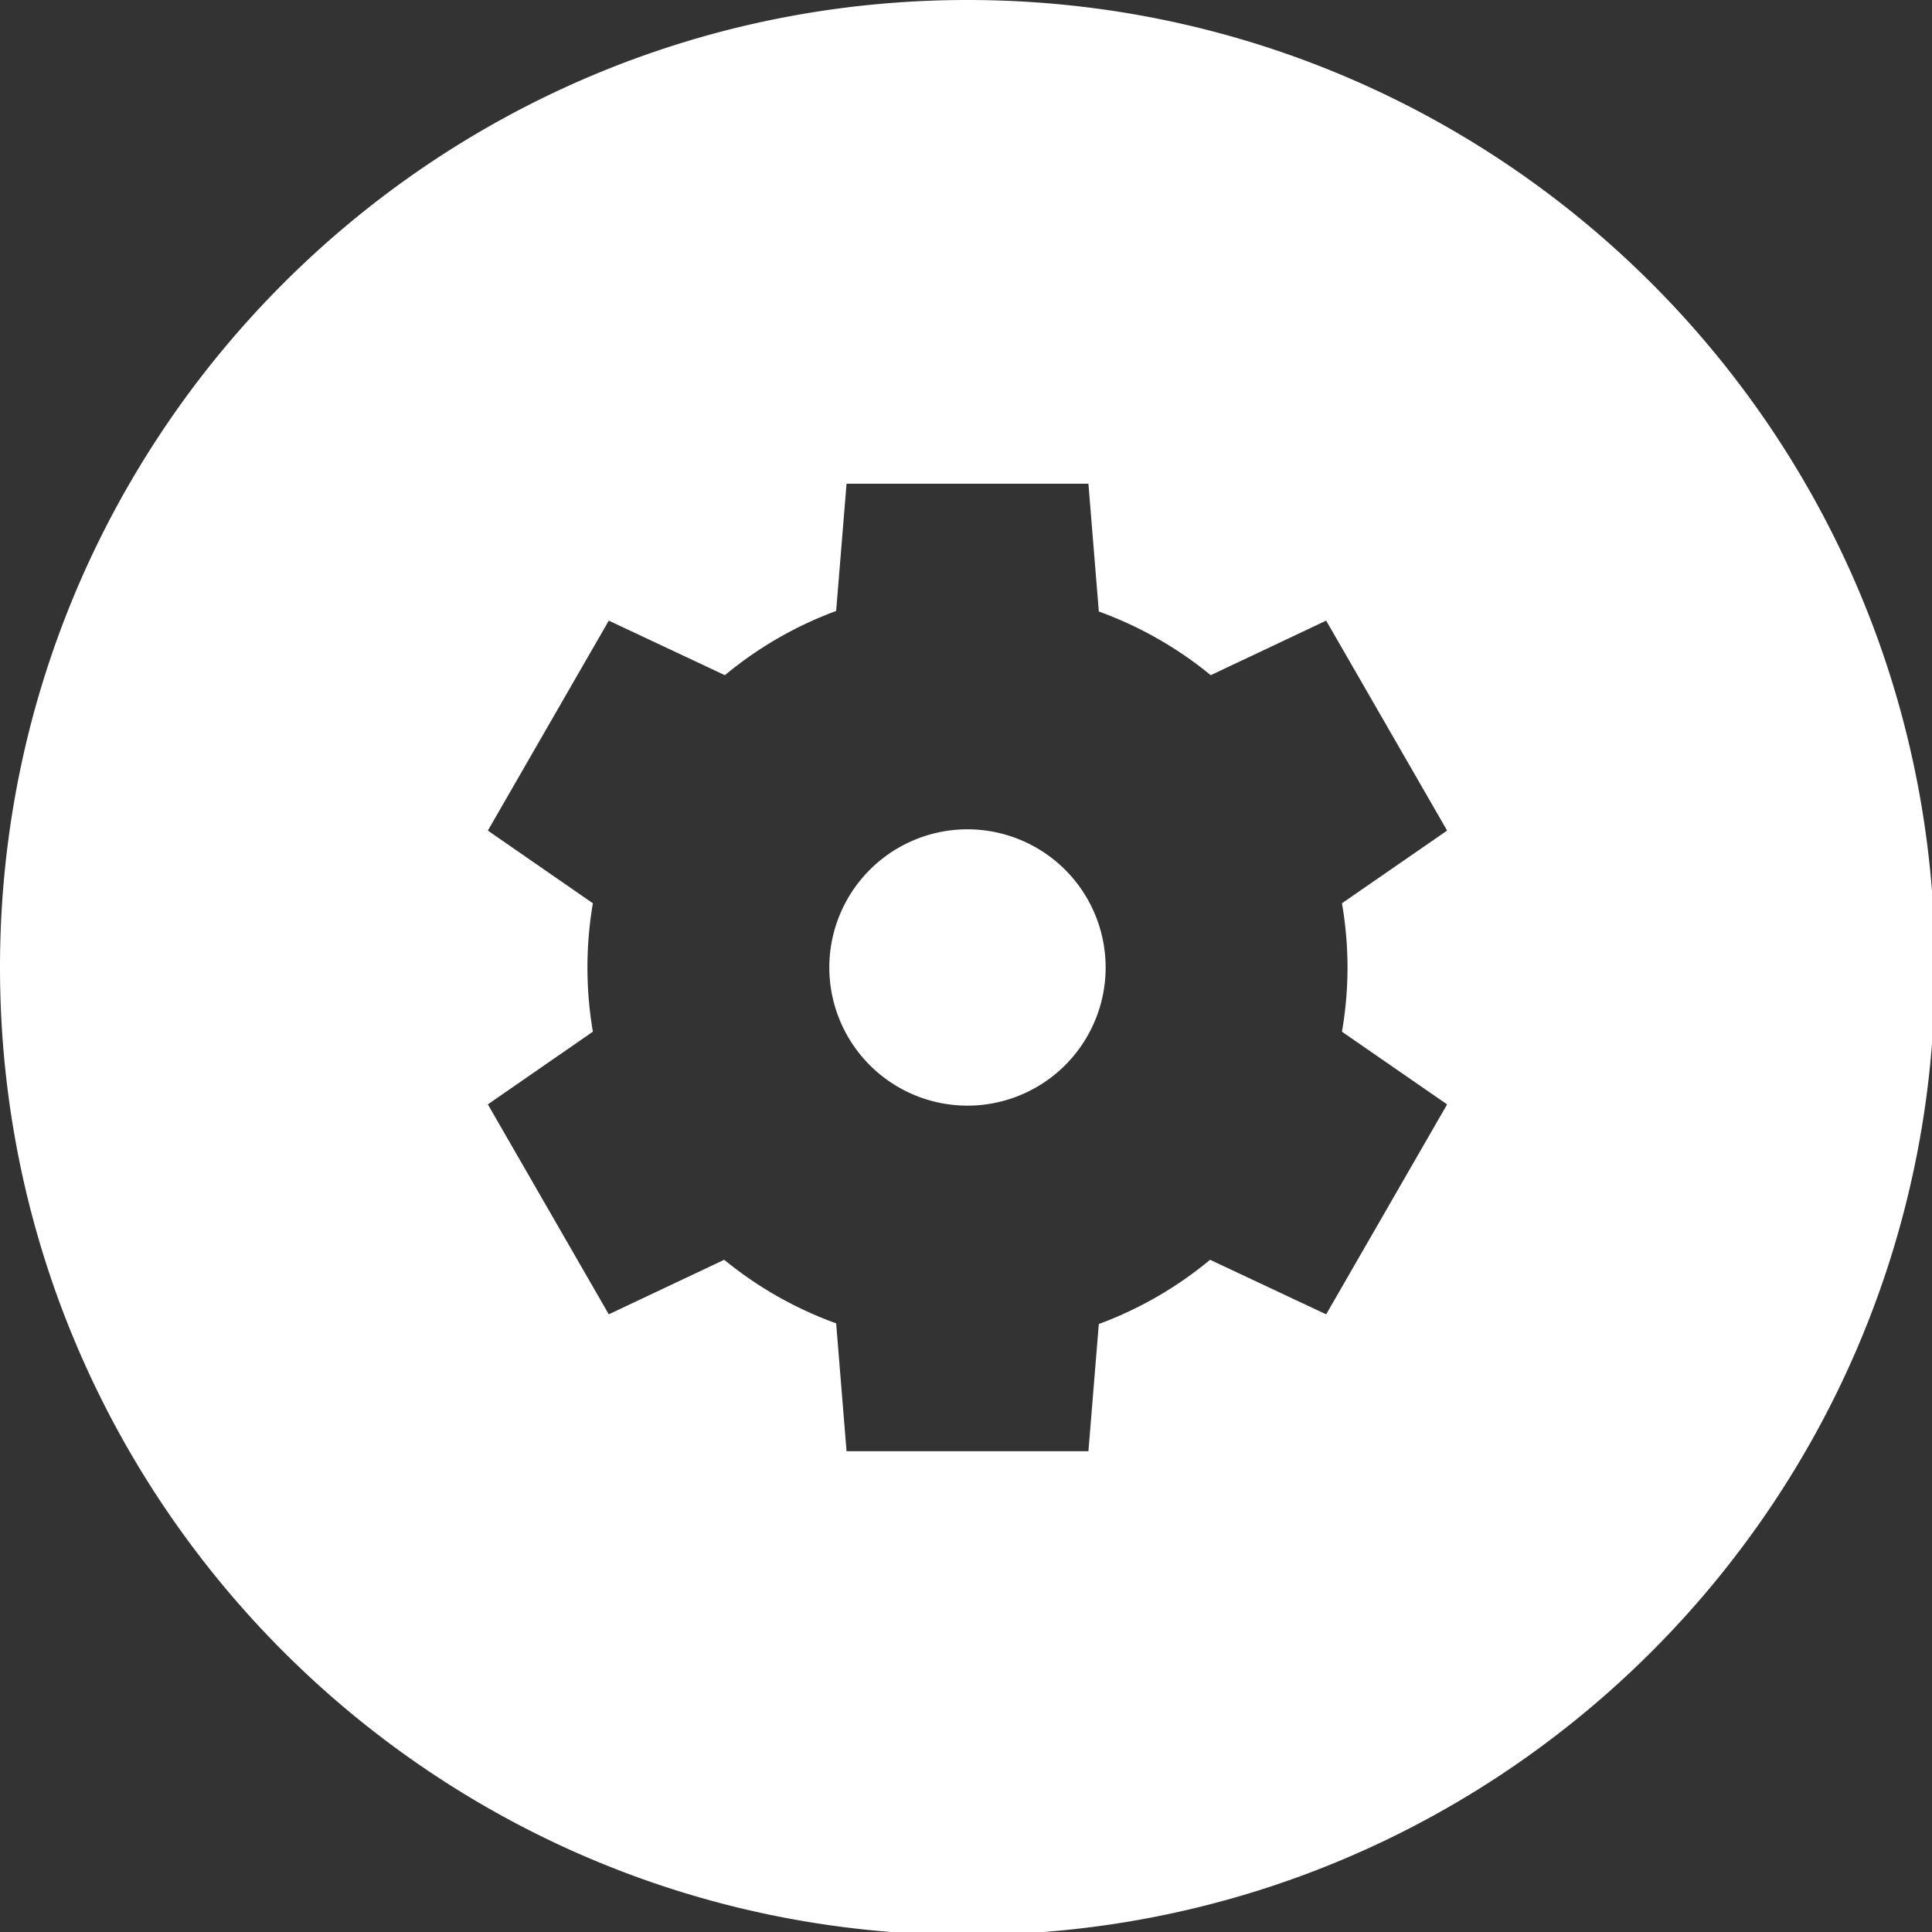<ns0:svg xmlns:ns0="http://www.w3.org/2000/svg" xmlns:ns1="http://sodipodi.sourceforge.net/DTD/sodipodi-0.dtd" xmlns:ns2="http://www.inkscape.org/namespaces/inkscape" width="32" height="32" version="1.1" viewBox="0 0 8.467 8.467" id="svg371" ns1:docname="efi.svg">
  <ns0:rect x="0" y="0" width="8.467" height="8.467" fill="#333333" stroke="none"/>
  <ns1:namedview ns2:snap-bbox-edge-midpoints="true" ns2:bbox-nodes="true" ns2:snap-bbox="true" pagecolor="#808080" bordercolor="#666666" borderopacity="1" objecttolerance="10" gridtolerance="10" guidetolerance="10" ns2:pageopacity="0" ns2:pageshadow="2" ns2:window-width="1920" ns2:window-height="1016" id="namedview373" showgrid="false" ns2:zoom="16" ns2:cx="13.459008" ns2:cy="17.412712" ns2:window-x="1920" ns2:window-y="27" ns2:window-maximized="1" ns2:current-layer="svg371" ns2:document-rotation="0">
    <ns2:grid id="grid1162" type="xygrid" />
  </ns1:namedview>
  <ns0:defs id="defs37">
    <ns0:style id="current-color-scheme" type="text/css">.ColorScheme-Text { color:#565656; } .ColorScheme-Highlight { color:#5294e2; }</ns0:style>
    <ns0:style type="text/css" id="style13">.ColorScheme-Text { color:#565656; } .ColorScheme-Highlight { color:#5294e2; }</ns0:style>
    <ns0:style type="text/css" id="style15">.ColorScheme-Text { color:#565656; } .ColorScheme-Highlight { color:#5294e2; }</ns0:style>
    <ns0:style type="text/css" id="style17">.ColorScheme-Text { color:#565656; } .ColorScheme-Highlight { color:#5294e2; }</ns0:style>
    <ns0:style type="text/css" id="style19">.ColorScheme-Text { color:#565656; } .ColorScheme-Highlight { color:#5294e2; }</ns0:style>
    <ns0:style type="text/css" id="style21">.ColorScheme-Text { color:#565656; } .ColorScheme-Highlight { color:#5294e2; }</ns0:style>
    <ns0:style type="text/css" id="style23">.ColorScheme-Text { color:#565656; } .ColorScheme-Highlight { color:#5294e2; }</ns0:style>
    <ns0:style type="text/css" id="style25">.ColorScheme-Text { color:#565656; } .ColorScheme-Highlight { color:#5294e2; }</ns0:style>
    <ns0:style type="text/css" id="style27">.ColorScheme-Text { color:#565656; } .ColorScheme-Highlight { color:#5294e2; }</ns0:style>
    <ns0:style type="text/css" id="style29" />
    <ns0:style type="text/css" id="style31" />
    <ns0:style type="text/css" id="style33">.ColorScheme-Text { color:#565656; } .ColorScheme-Highlight { color:#5294e2; }</ns0:style>
    <ns0:style type="text/css" id="style35">.ColorScheme-Text { color:#565656; } .ColorScheme-Highlight { color:#5294e2; }</ns0:style>
  </ns0:defs>
  <ns0:path id="path279" style="fill:#ffffff;stroke-width:1.087" d="M 16 0 C 7.163 -1.1842379e-15 0 7.163 0 16 C -1.1842379e-15 24.837 7.163 32 16 32 C 24.837 32 32 24.837 32 16 C 32 7.163 24.837 0 16 0 z M 14 8 L 18 8 L 18.172 10.113 A 6.286 6.286 0 0 1 20.023 11.166 L 21.932 10.264 L 23.932 13.736 L 22.193 14.938 A 6.286 6.286 0 0 1 22.285 16 A 6.286 6.286 0 0 1 22.193 17.062 L 23.932 18.264 L 21.932 21.736 L 20.012 20.834 A 6.286 6.286 0 0 1 18.172 21.896 L 18 24 L 14 24 L 13.828 21.885 A 6.286 6.286 0 0 1 11.977 20.834 L 10.068 21.736 L 8.068 18.264 L 9.805 17.062 A 6.286 6.286 0 0 1 9.715 16 A 6.286 6.286 0 0 1 9.805 14.938 L 8.068 13.736 L 10.068 10.264 L 11.988 11.166 A 6.286 6.286 0 0 1 13.828 10.104 L 14 8 z M 15.969 13.715 A 2.286 2.286 0 0 0 13.715 16 A 2.286 2.286 0 0 0 16 18.285 A 2.286 2.286 0 0 0 18.285 16 A 2.286 2.286 0 0 0 16 13.715 A 2.286 2.286 0 0 0 15.969 13.715 z " transform="scale(0.265)" />
</ns0:svg>
